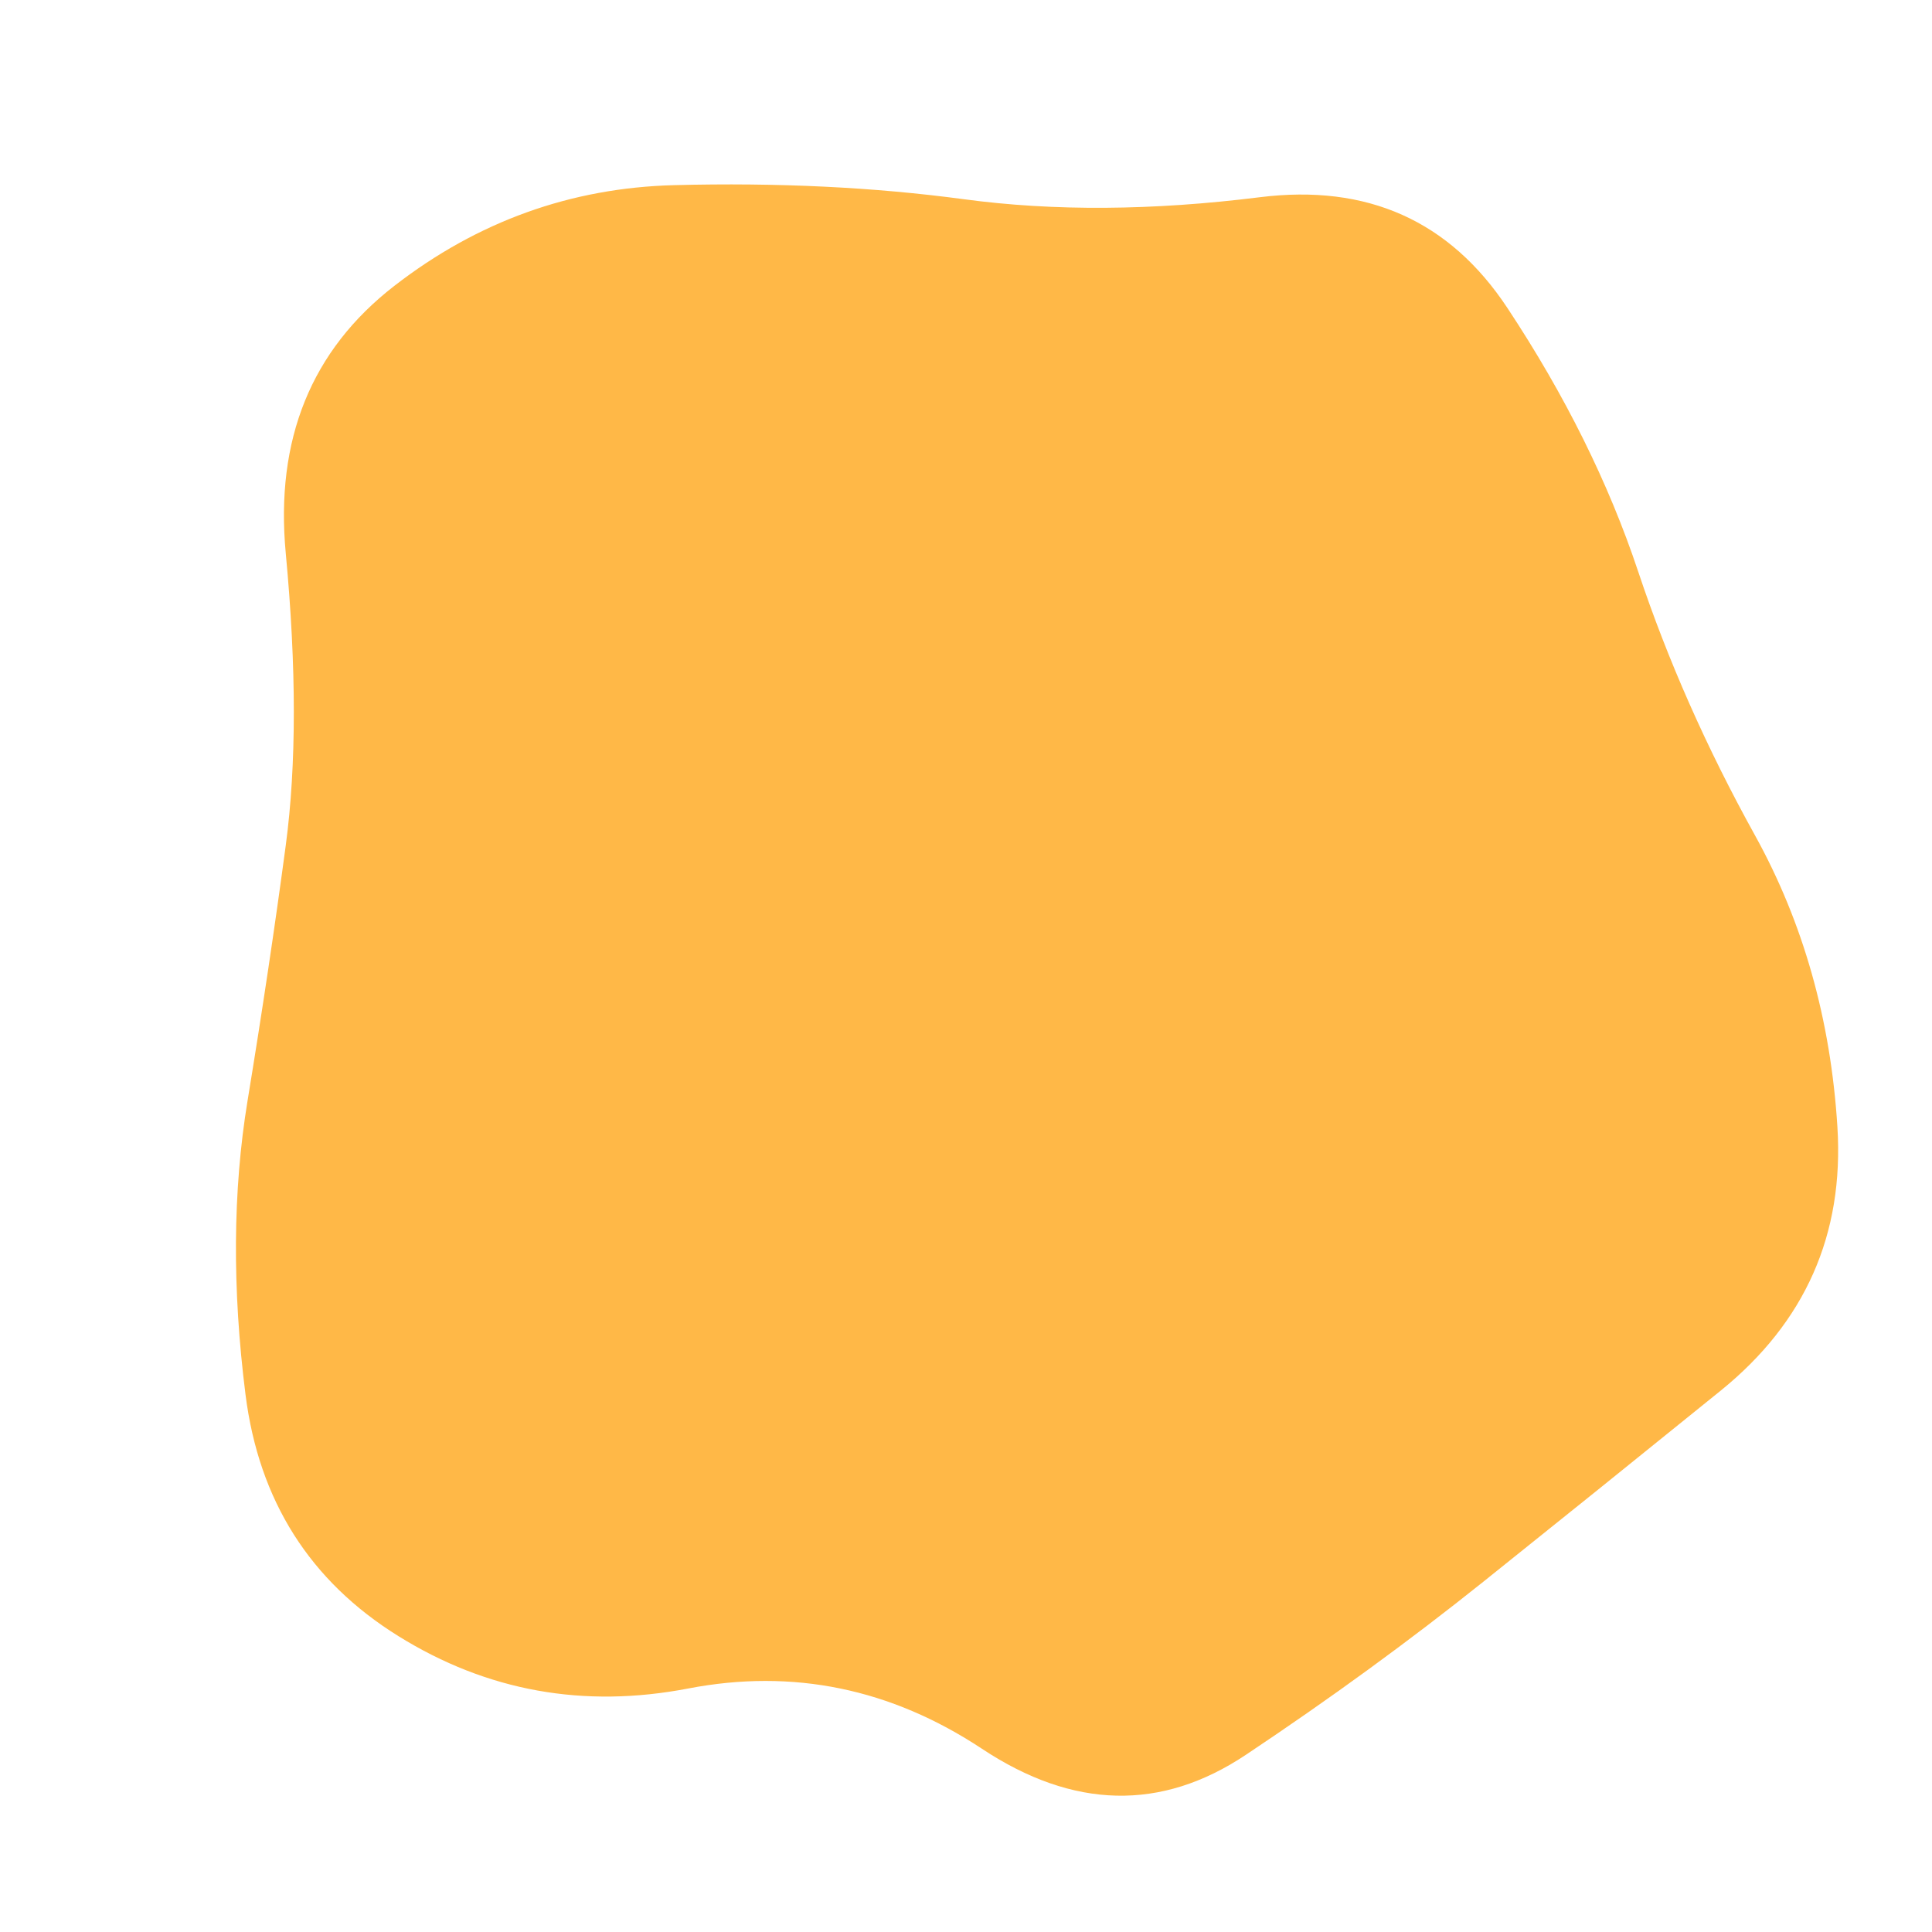 <svg id="10015.io" viewBox="0 0 480 480"
  xmlns="http://www.w3.org/2000/svg"
  xmlns:xlink="http://www.w3.org/1999/xlink">
  <path fill="#ffb847" d="M456.5,280Q459,320,427.5,345.5Q396,371,368.5,393Q341,415,309.5,436Q278,457,244,434.5Q210,412,171,419.5Q132,427,99,406.5Q66,386,61,346.5Q56,307,61.5,273.5Q67,240,71,210Q75,180,71,137.5Q67,95,98,71Q129,47,167.5,46Q206,45,239.5,49.5Q273,54,313,49Q353,44,374.5,76.5Q396,109,407,142Q418,175,436,207.5Q454,240,456.5,280Z" />
</svg>